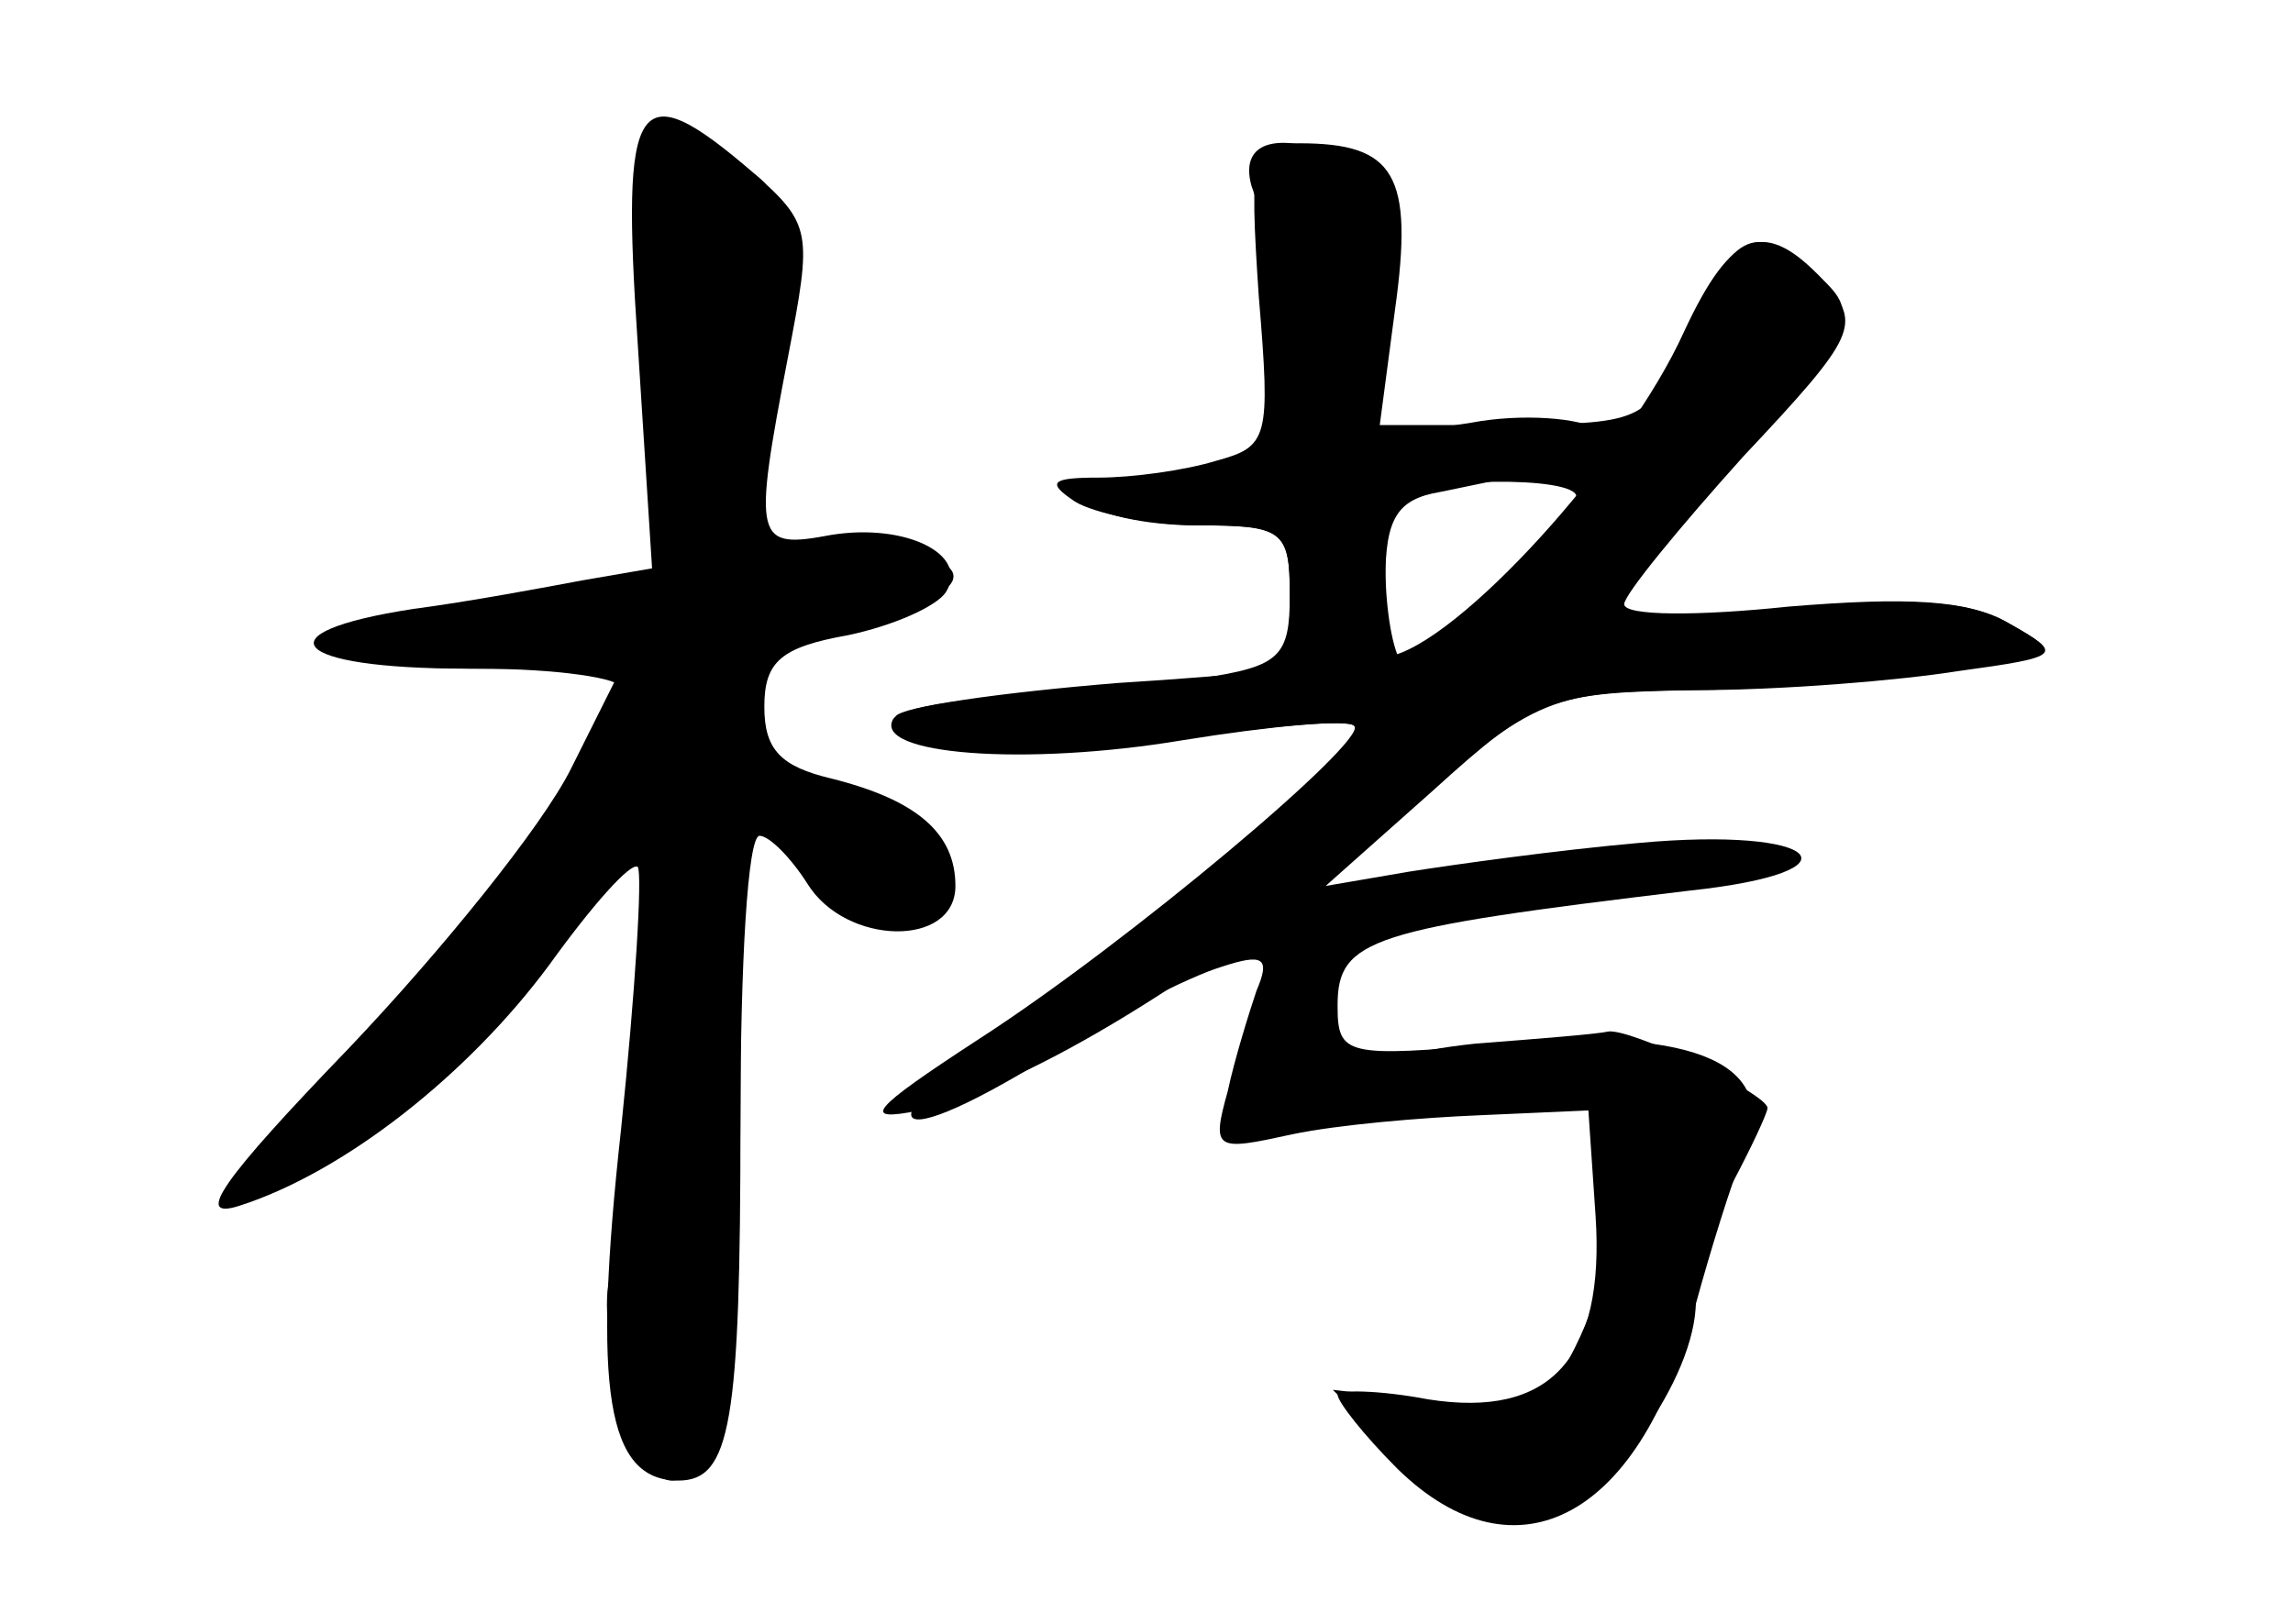 <?xml version="1.0" standalone="no"?>
<!DOCTYPE svg PUBLIC "-//W3C//DTD SVG 20010904//EN"
 "http://www.w3.org/TR/2001/REC-SVG-20010904/DTD/svg10.dtd">
<svg version="1.0" xmlns="http://www.w3.org/2000/svg"
 width="96pt" height="68pt" viewBox="0 0 96 68"
 preserveAspectRatio="xMidYMid meet">
<g transform="translate(0,68) scale(0.1,-0.1)" fill="#000000" stroke="none">
<g id="part-0" class="char-part">
  <path d="M267 536 l6 -94 -29 -5 c-16 -3 -48 -9 -71 -12 -65 -10 -51 -25 22
-25 l65 0 -21 -42 c-12 -24 -54 -76 -93 -117 -53 -55 -65 -72 -46 -66 44 14
96 55 130 101 18 25 34 43 37 41 2 -3 -1 -52 -7 -110 -12 -109 -6 -147 24
-147 22 0 26 24 26 151 0 65 3 119 8 119 4 0 13 -9 20 -20 16 -26 62 -27 62
-1 0 22 -16 36 -52 45 -21 5 -28 12 -28 30 0 19 7 25 35 30 19 4 37 12 41 18
10 16 -17 29 -48 24 -32 -6 -33 -3 -18 75 10 52 10 55 -15 77 -49 42 -55 32
-48 -72z"/>
  <path d="M524 602 c4 -10 8 -38 10 -61 4 -46 -11 -61 -59 -61 -15 0 -24 -4
-20 -10 3 -5 24 -10 46 -10 36 0 39 -2 39 -29 0 -26 -4 -30 -37 -35 -21 -3
-57 -7 -81 -8 -24 -1 -45 -5 -48 -9 -9 -15 55 -20 121 -9 37 6 70 9 72 6 7 -7
-54 -61 -130 -113 -76 -53 -73 -72 3 -25 26 17 58 33 71 37 18 6 21 4 15 -10
-3 -9 -9 -28 -12 -42 -7 -25 -5 -25 27 -18 19 4 54 7 79 8 l45 2 3 -44 c4 -60
-19 -85 -70 -77 -21 4 -38 4 -38 2 0 -3 11 -17 25 -31 50 -49 103 -20 125 69
6 22 15 51 20 63 16 37 -19 53 -101 46 -66 -6 -69 -5 -69 16 0 28 14 32 147
48 75 8 55 27 -21 20 -34 -3 -77 -9 -96 -12 l-35 -6 45 40 c43 39 49 41 110
42 36 0 85 4 110 8 44 6 44 7 21 20 -17 10 -44 11 -99 6 l-75 -7 56 65 c54 61
56 65 39 81 -27 24 -36 20 -55 -23 -17 -38 -18 -38 -73 -39 l-57 0 6 49 c5 41
3 50 -13 59 -31 16 -52 13 -46 -8z m136 -130 c0 -13 -58 -72 -70 -72 -10 0
-14 62 -5 71 8 9 75 10 75 1z"/>
</g>
<g id="part-1" class="char-part">
  <path d="M268 583 c4 -21 7 -63 7 -93 l0 -55 -67 -9 c-38 -4 -68 -12 -68 -17
0 -5 27 -9 60 -9 33 0 60 -4 60 -8 0 -18 -61 -101 -114 -154 -31 -32 -51 -58
-43 -58 25 0 93 56 131 109 21 28 39 51 40 51 3 0 -13 -174 -19 -196 -5 -24
12 -84 26 -84 20 0 29 47 29 161 l0 123 28 -27 c32 -31 47 -34 56 -12 6 16
-21 38 -61 50 -16 4 -23 14 -23 30 0 23 5 26 63 39 41 10 32 26 -14 26 l-42 0
6 75 c6 67 5 76 -12 85 -39 20 -50 13 -43 -27z"/>
</g>
<g id="part-2" class="char-part">
  <path d="M527 556 c5 -60 4 -63 -18 -69 -13 -4 -35 -7 -49 -7 -20 0 -22 -2
-10 -10 8 -5 32 -10 53 -10 34 0 37 -2 37 -29 0 -24 4 -29 20 -28 16 1 20 8
20 34 0 26 5 34 23 37 78 16 81 17 66 26 -7 5 -32 7 -53 3 l-39 -6 7 53 c8 57
0 70 -40 70 -20 0 -21 -4 -17 -64z"/>
</g>
<g id="part-3" class="char-part">
  <path d="M705 541 c-24 -53 -95 -131 -124 -136 -14 -3 -64 -8 -113 -11 -49 -4
-91 -10 -93 -14 -9 -15 46 -20 116 -10 40 6 74 9 76 6 6 -6 -95 -91 -157 -131
-46 -30 -50 -35 -25 -30 45 10 122 57 195 119 63 54 67 56 125 57 33 0 83 4
110 8 48 6 49 7 26 20 -17 10 -43 11 -92 7 -38 -4 -69 -4 -69 1 0 4 23 32 50
62 48 51 49 55 34 73 -25 27 -39 22 -59 -21z"/>
</g>
<g id="part-4" class="char-part">
  <path d="M618 243 c-29 -3 -48 -9 -48 -16 0 -8 16 -11 50 -9 49 4 50 3 51 -25
2 -41 0 -55 -14 -82 -10 -20 -17 -22 -55 -18 l-44 5 30 -30 c24 -24 35 -29 56
-24 29 7 66 59 66 91 0 11 7 33 15 49 8 15 15 30 15 32 0 6 -58 34 -67 32 -4
-1 -29 -3 -55 -5z"/>
</g>
</g>
</svg>